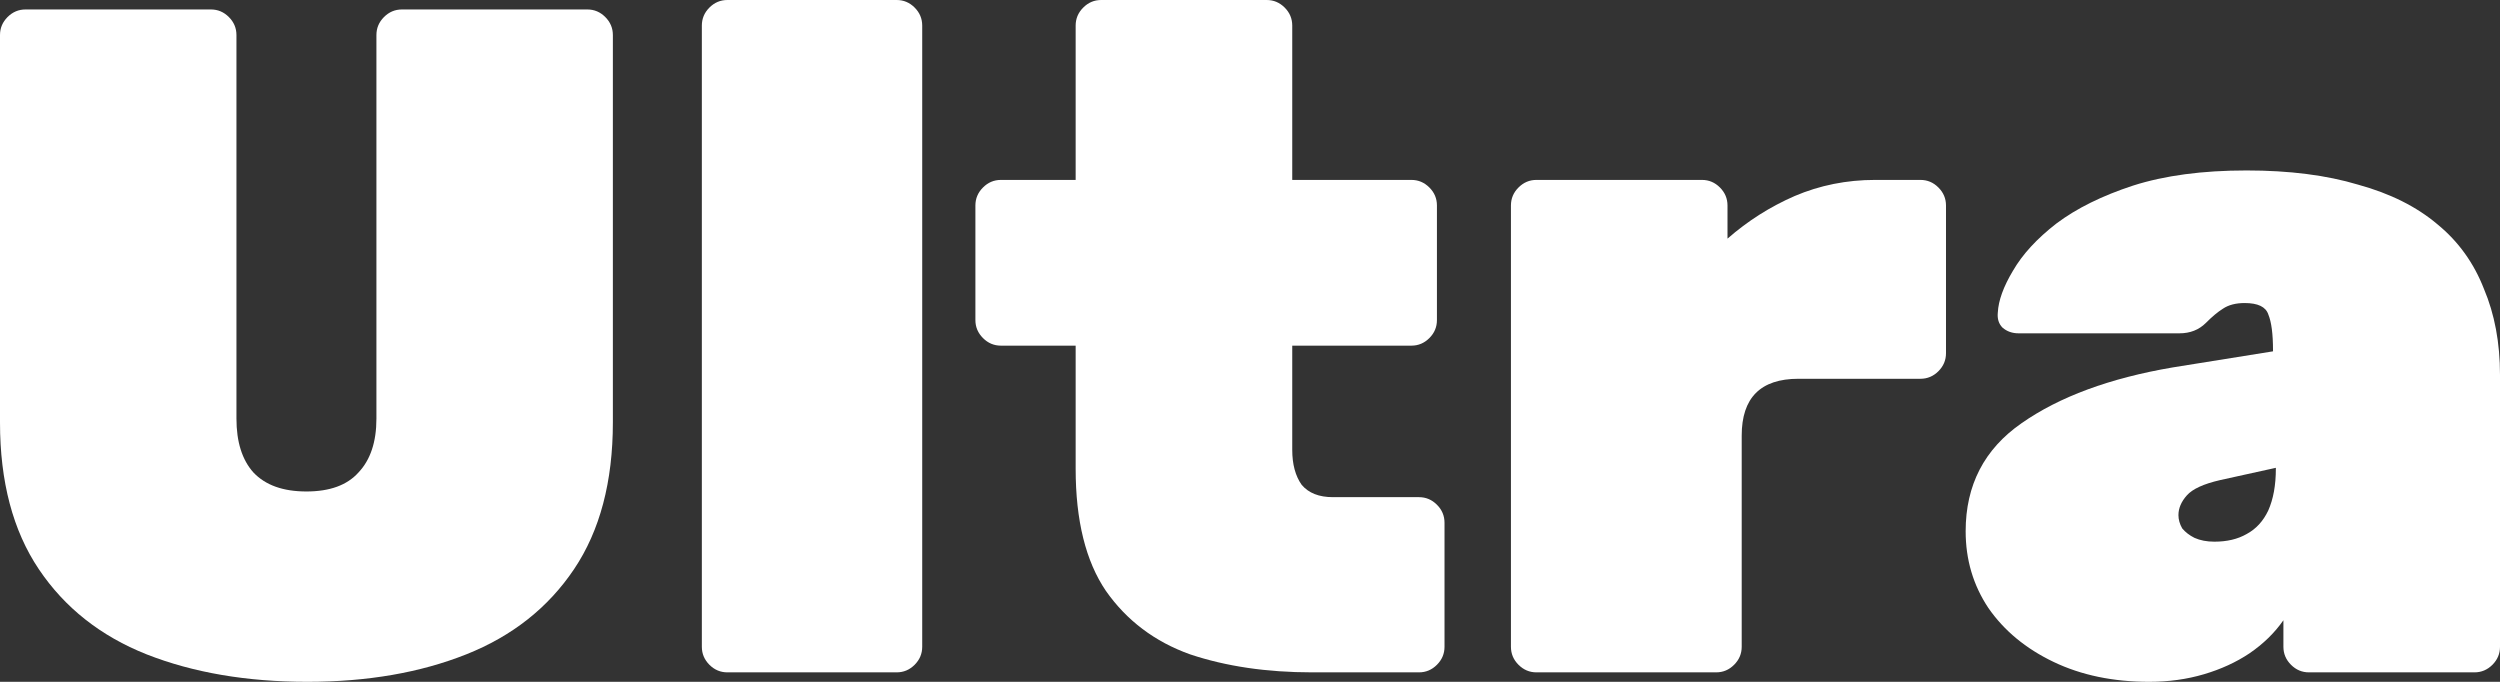 <svg width="88" height="24" viewBox="0 0 88 24" fill="none" xmlns="http://www.w3.org/2000/svg">
<rect x="0" y="0" width="88" height="24" fill="#333333" stroke="none"/>
<path d="M10.82 24C8.689 24 6.802 23.678 5.16 23.033C3.54 22.389 2.275 21.389 1.365 20.033C0.455 18.678 0 16.956 0 14.867V1.233C0 0.989 0.089 0.778 0.266 0.6C0.444 0.422 0.655 0.333 0.899 0.333H7.424C7.668 0.333 7.879 0.422 8.056 0.6C8.234 0.778 8.323 0.989 8.323 1.233V14.733C8.323 15.556 8.523 16.189 8.922 16.633C9.344 17.078 9.965 17.3 10.786 17.3C11.607 17.3 12.218 17.078 12.617 16.633C13.039 16.189 13.25 15.556 13.25 14.733V1.233C13.25 0.989 13.339 0.778 13.516 0.6C13.694 0.422 13.905 0.333 14.149 0.333H20.674C20.918 0.333 21.129 0.422 21.306 0.6C21.484 0.778 21.573 0.989 21.573 1.233V14.867C21.573 16.956 21.118 18.678 20.208 20.033C19.298 21.389 18.033 22.389 16.413 23.033C14.792 23.678 12.928 24 10.82 24Z" fill="white"/>
<path d="M25.604 23.667C25.36 23.667 25.149 23.578 24.971 23.4C24.794 23.222 24.705 23.011 24.705 22.767V0.9C24.705 0.656 24.794 0.444 24.971 0.267C25.149 0.089 25.36 0 25.604 0H31.563C31.807 0 32.018 0.089 32.196 0.267C32.373 0.444 32.462 0.656 32.462 0.9V22.767C32.462 23.011 32.373 23.222 32.196 23.4C32.018 23.578 31.807 23.667 31.563 23.667H25.604Z" fill="white"/>
<path d="M46.186 23.667C44.588 23.667 43.156 23.456 41.891 23.033C40.648 22.589 39.661 21.844 38.928 20.8C38.218 19.756 37.863 18.322 37.863 16.5V12.167H35.233C34.989 12.167 34.778 12.078 34.601 11.9C34.423 11.722 34.334 11.511 34.334 11.267V7.233C34.334 6.989 34.423 6.778 34.601 6.6C34.778 6.422 34.989 6.333 35.233 6.333H37.863V0.9C37.863 0.656 37.952 0.444 38.13 0.267C38.307 0.089 38.518 0 38.762 0H44.588C44.832 0 45.043 0.089 45.221 0.267C45.398 0.444 45.487 0.656 45.487 0.9V6.333H49.681C49.926 6.333 50.136 6.422 50.314 6.6C50.492 6.778 50.58 6.989 50.58 7.233V11.267C50.58 11.511 50.492 11.722 50.314 11.9C50.136 12.078 49.926 12.167 49.681 12.167H45.487V15.833C45.487 16.344 45.598 16.756 45.82 17.067C46.064 17.356 46.43 17.5 46.918 17.5H49.948C50.192 17.5 50.403 17.589 50.58 17.767C50.758 17.944 50.847 18.156 50.847 18.4V22.767C50.847 23.011 50.758 23.222 50.58 23.4C50.403 23.578 50.192 23.667 49.948 23.667H46.186Z" fill="white"/>
<path d="M54.083 23.667C53.839 23.667 53.629 23.578 53.451 23.4C53.273 23.222 53.185 23.011 53.185 22.767V7.233C53.185 6.989 53.273 6.778 53.451 6.6C53.629 6.422 53.839 6.333 54.083 6.333H59.909C60.154 6.333 60.364 6.422 60.542 6.6C60.719 6.778 60.808 6.989 60.808 7.233V8.4C61.518 7.778 62.306 7.278 63.172 6.9C64.06 6.522 65.003 6.333 66.002 6.333H67.6C67.844 6.333 68.055 6.422 68.232 6.6C68.41 6.778 68.499 6.989 68.499 7.233V12.433C68.499 12.678 68.41 12.889 68.232 13.067C68.055 13.244 67.844 13.333 67.6 13.333H63.305C62.639 13.333 62.14 13.5 61.807 13.833C61.474 14.167 61.308 14.667 61.308 15.333V22.767C61.308 23.011 61.219 23.222 61.041 23.4C60.864 23.578 60.653 23.667 60.409 23.667H54.083Z" fill="white"/>
<path d="M75.649 24C74.384 24 73.263 23.767 72.287 23.3C71.31 22.833 70.544 22.2 69.99 21.4C69.457 20.6 69.191 19.7 69.191 18.7C69.191 17.078 69.845 15.811 71.155 14.9C72.486 13.967 74.262 13.311 76.481 12.933L80.01 12.367V12.333C80.01 11.756 79.955 11.333 79.844 11.067C79.755 10.8 79.478 10.667 79.011 10.667C78.701 10.667 78.445 10.733 78.246 10.867C78.068 10.978 77.868 11.144 77.647 11.367C77.402 11.611 77.092 11.733 76.714 11.733H71.055C70.833 11.733 70.644 11.667 70.489 11.533C70.356 11.4 70.3 11.222 70.323 11C70.345 10.578 70.522 10.089 70.855 9.533C71.188 8.956 71.698 8.4 72.386 7.867C73.097 7.333 73.996 6.889 75.083 6.533C76.193 6.178 77.524 6 79.078 6C80.587 6 81.897 6.167 83.006 6.5C84.138 6.811 85.07 7.278 85.803 7.9C86.535 8.5 87.079 9.256 87.434 10.167C87.811 11.056 88 12.067 88 13.2V22.767C88 23.011 87.911 23.222 87.734 23.4C87.556 23.578 87.345 23.667 87.101 23.667H81.275C81.031 23.667 80.82 23.578 80.643 23.4C80.465 23.222 80.376 23.011 80.376 22.767V21.833C80.066 22.278 79.666 22.667 79.178 23C78.712 23.311 78.179 23.556 77.58 23.733C76.981 23.911 76.337 24 75.649 24ZM77.946 19.067C78.39 19.067 78.767 18.978 79.078 18.8C79.411 18.622 79.666 18.344 79.844 17.967C80.021 17.567 80.11 17.078 80.11 16.5V16.467L78.146 16.9C77.569 17.033 77.18 17.211 76.981 17.433C76.781 17.656 76.681 17.889 76.681 18.133C76.681 18.289 76.725 18.444 76.814 18.6C76.925 18.733 77.069 18.844 77.247 18.933C77.447 19.022 77.68 19.067 77.946 19.067Z" fill="white"/>
</svg>
